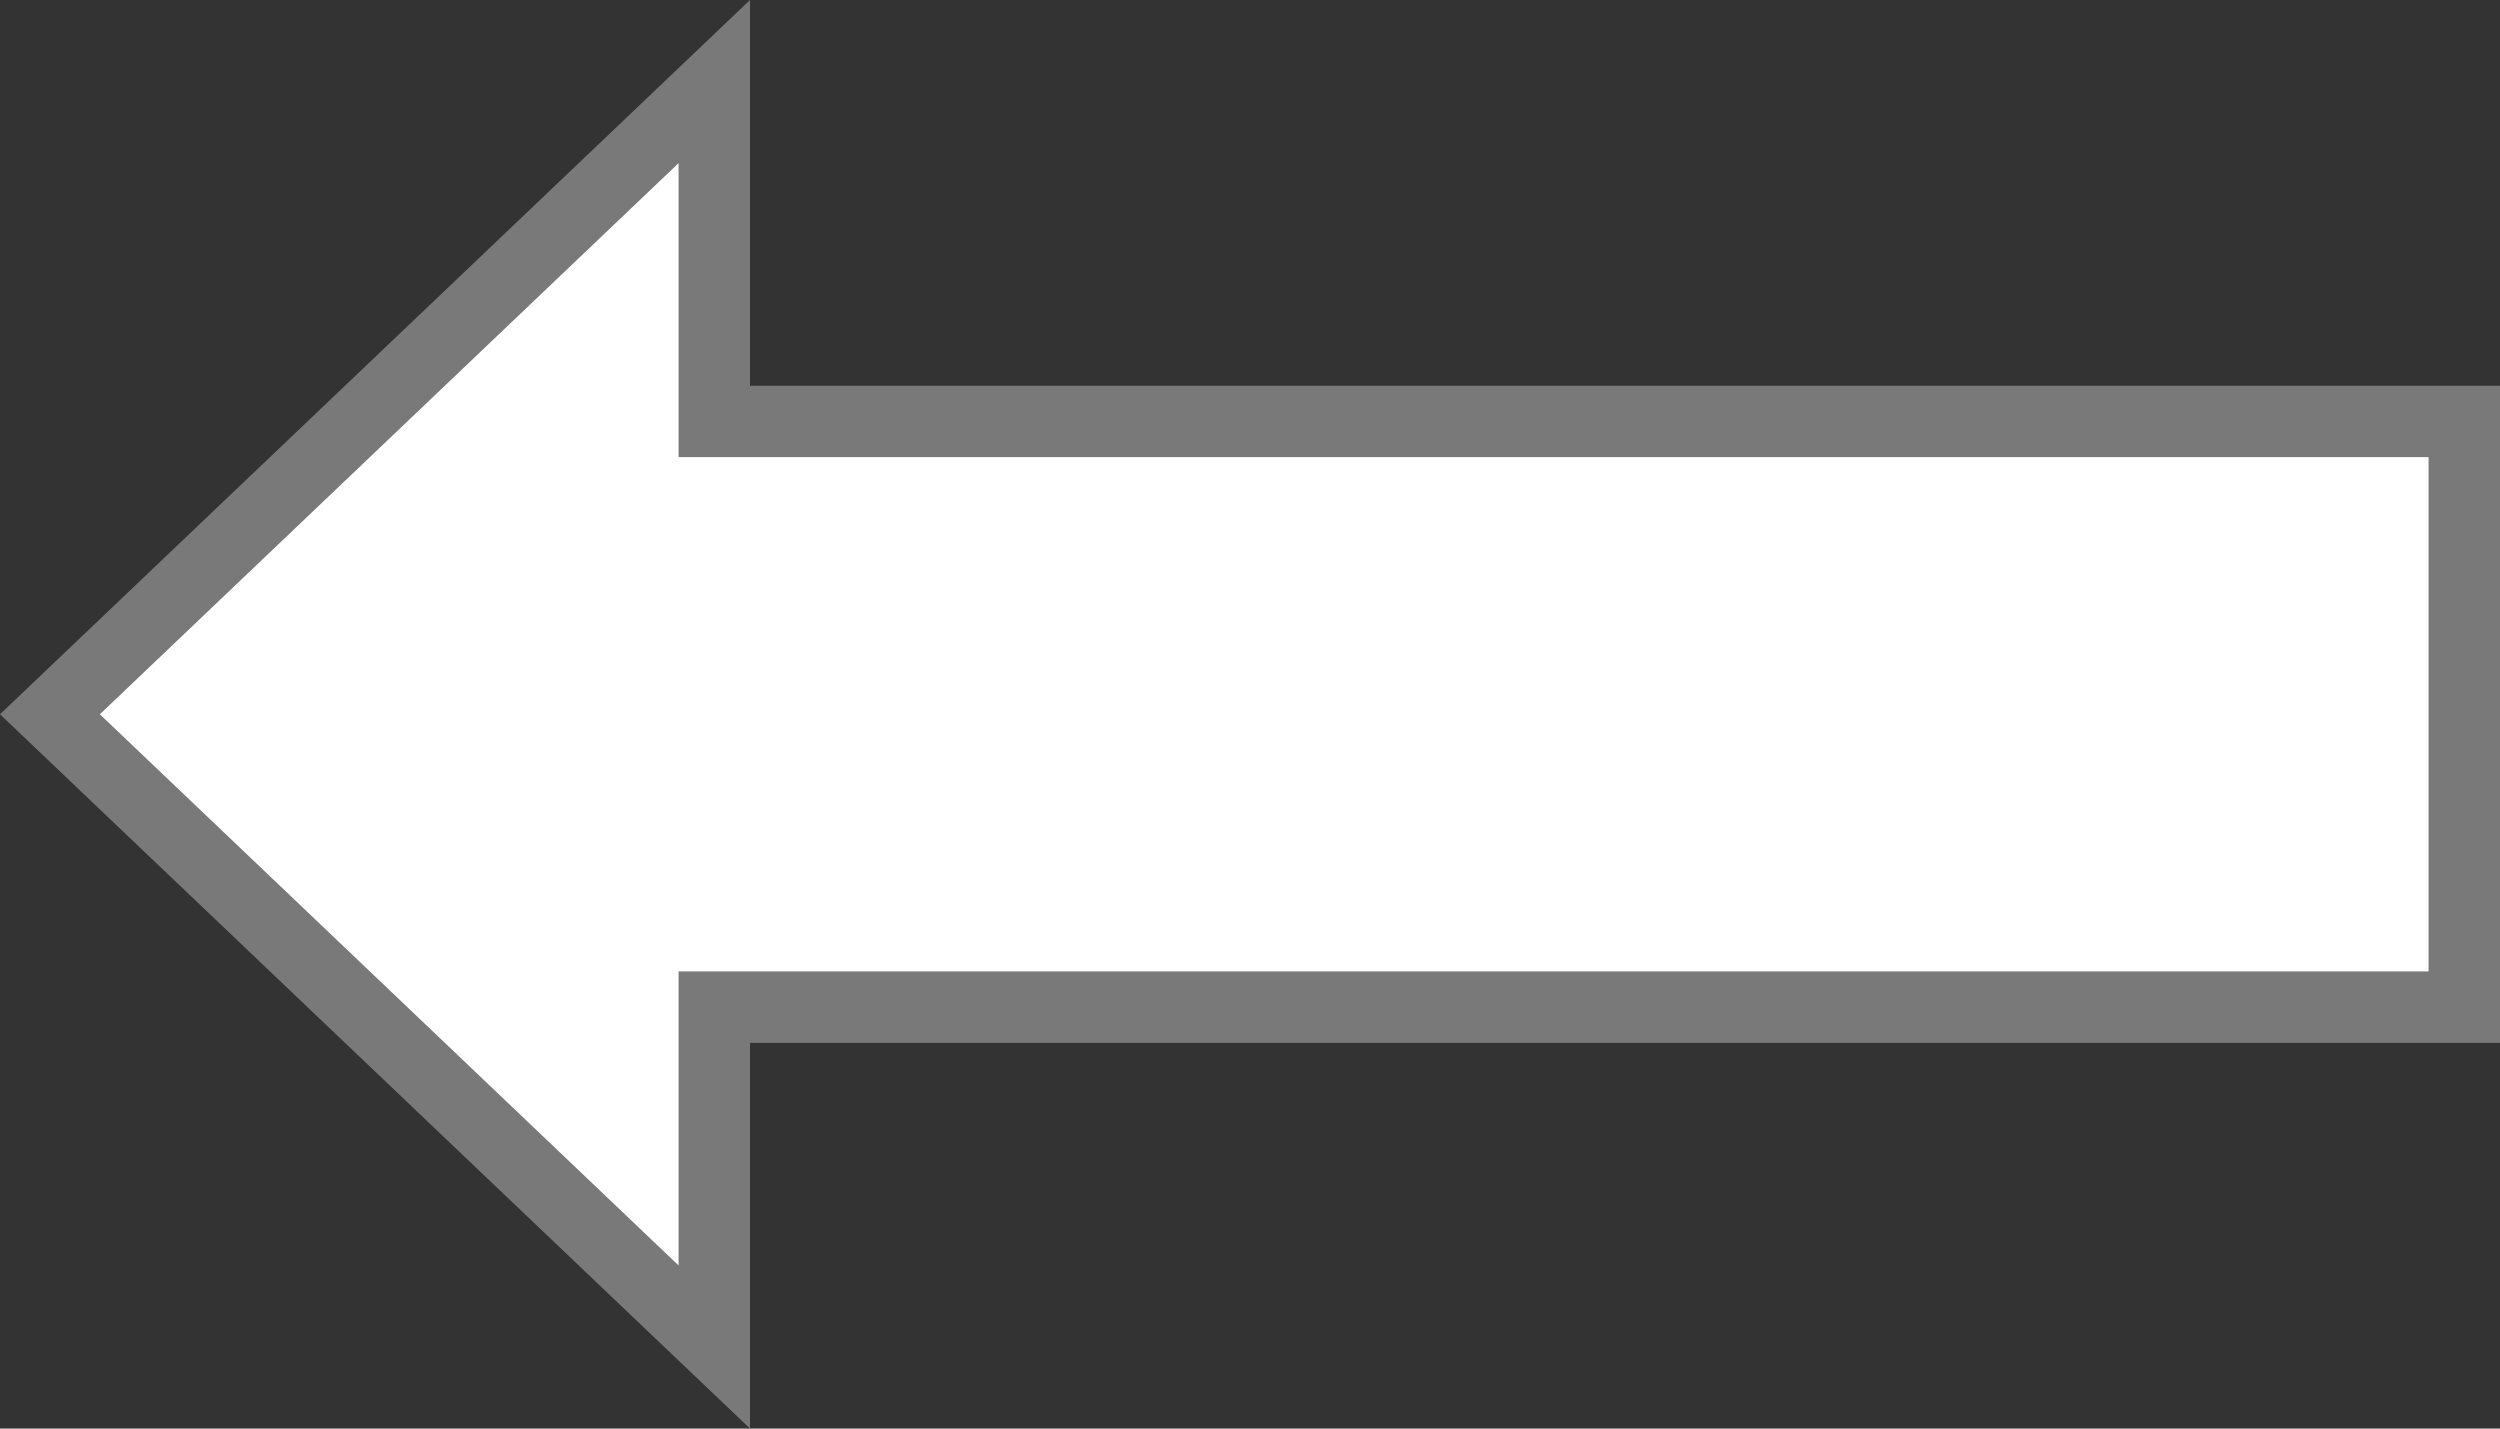 ﻿<?xml version="1.0" encoding="utf-8"?>
<svg version="1.1" xmlns:xlink="http://www.w3.org/1999/xlink" width="35px" height="20px" xmlns="http://www.w3.org/2000/svg">
  <rect width="100%" height="100%" fill="#333333" stroke="none"/>
  <g transform="matrix(1 0 0 1 -27 -1424 )">
    <path d="M 37 1442.858  L 27.699 1434  L 37 1425.142  L 37 1429.9  L 61.5 1429.9  L 61.5 1438.1  L 37 1438.1  L 37 1442.858  Z " fill-rule="nonzero" fill="#ffffff" stroke="none" />
    <path d="M 37.5 1444  L 27 1434  L 37.5 1424  L 37.5 1429.4  L 62 1429.4  L 62 1438.6  L 37.5 1438.6  L 37.5 1444  Z M 28.398 1434  L 36.5 1441.716  L 36.5 1437.6  L 61 1437.6  L 61 1430.4  L 36.5 1430.4  L 36.5 1426.284  L 28.398 1434  Z " fill-rule="nonzero" fill="#797979" stroke="none" />
  </g>
</svg>